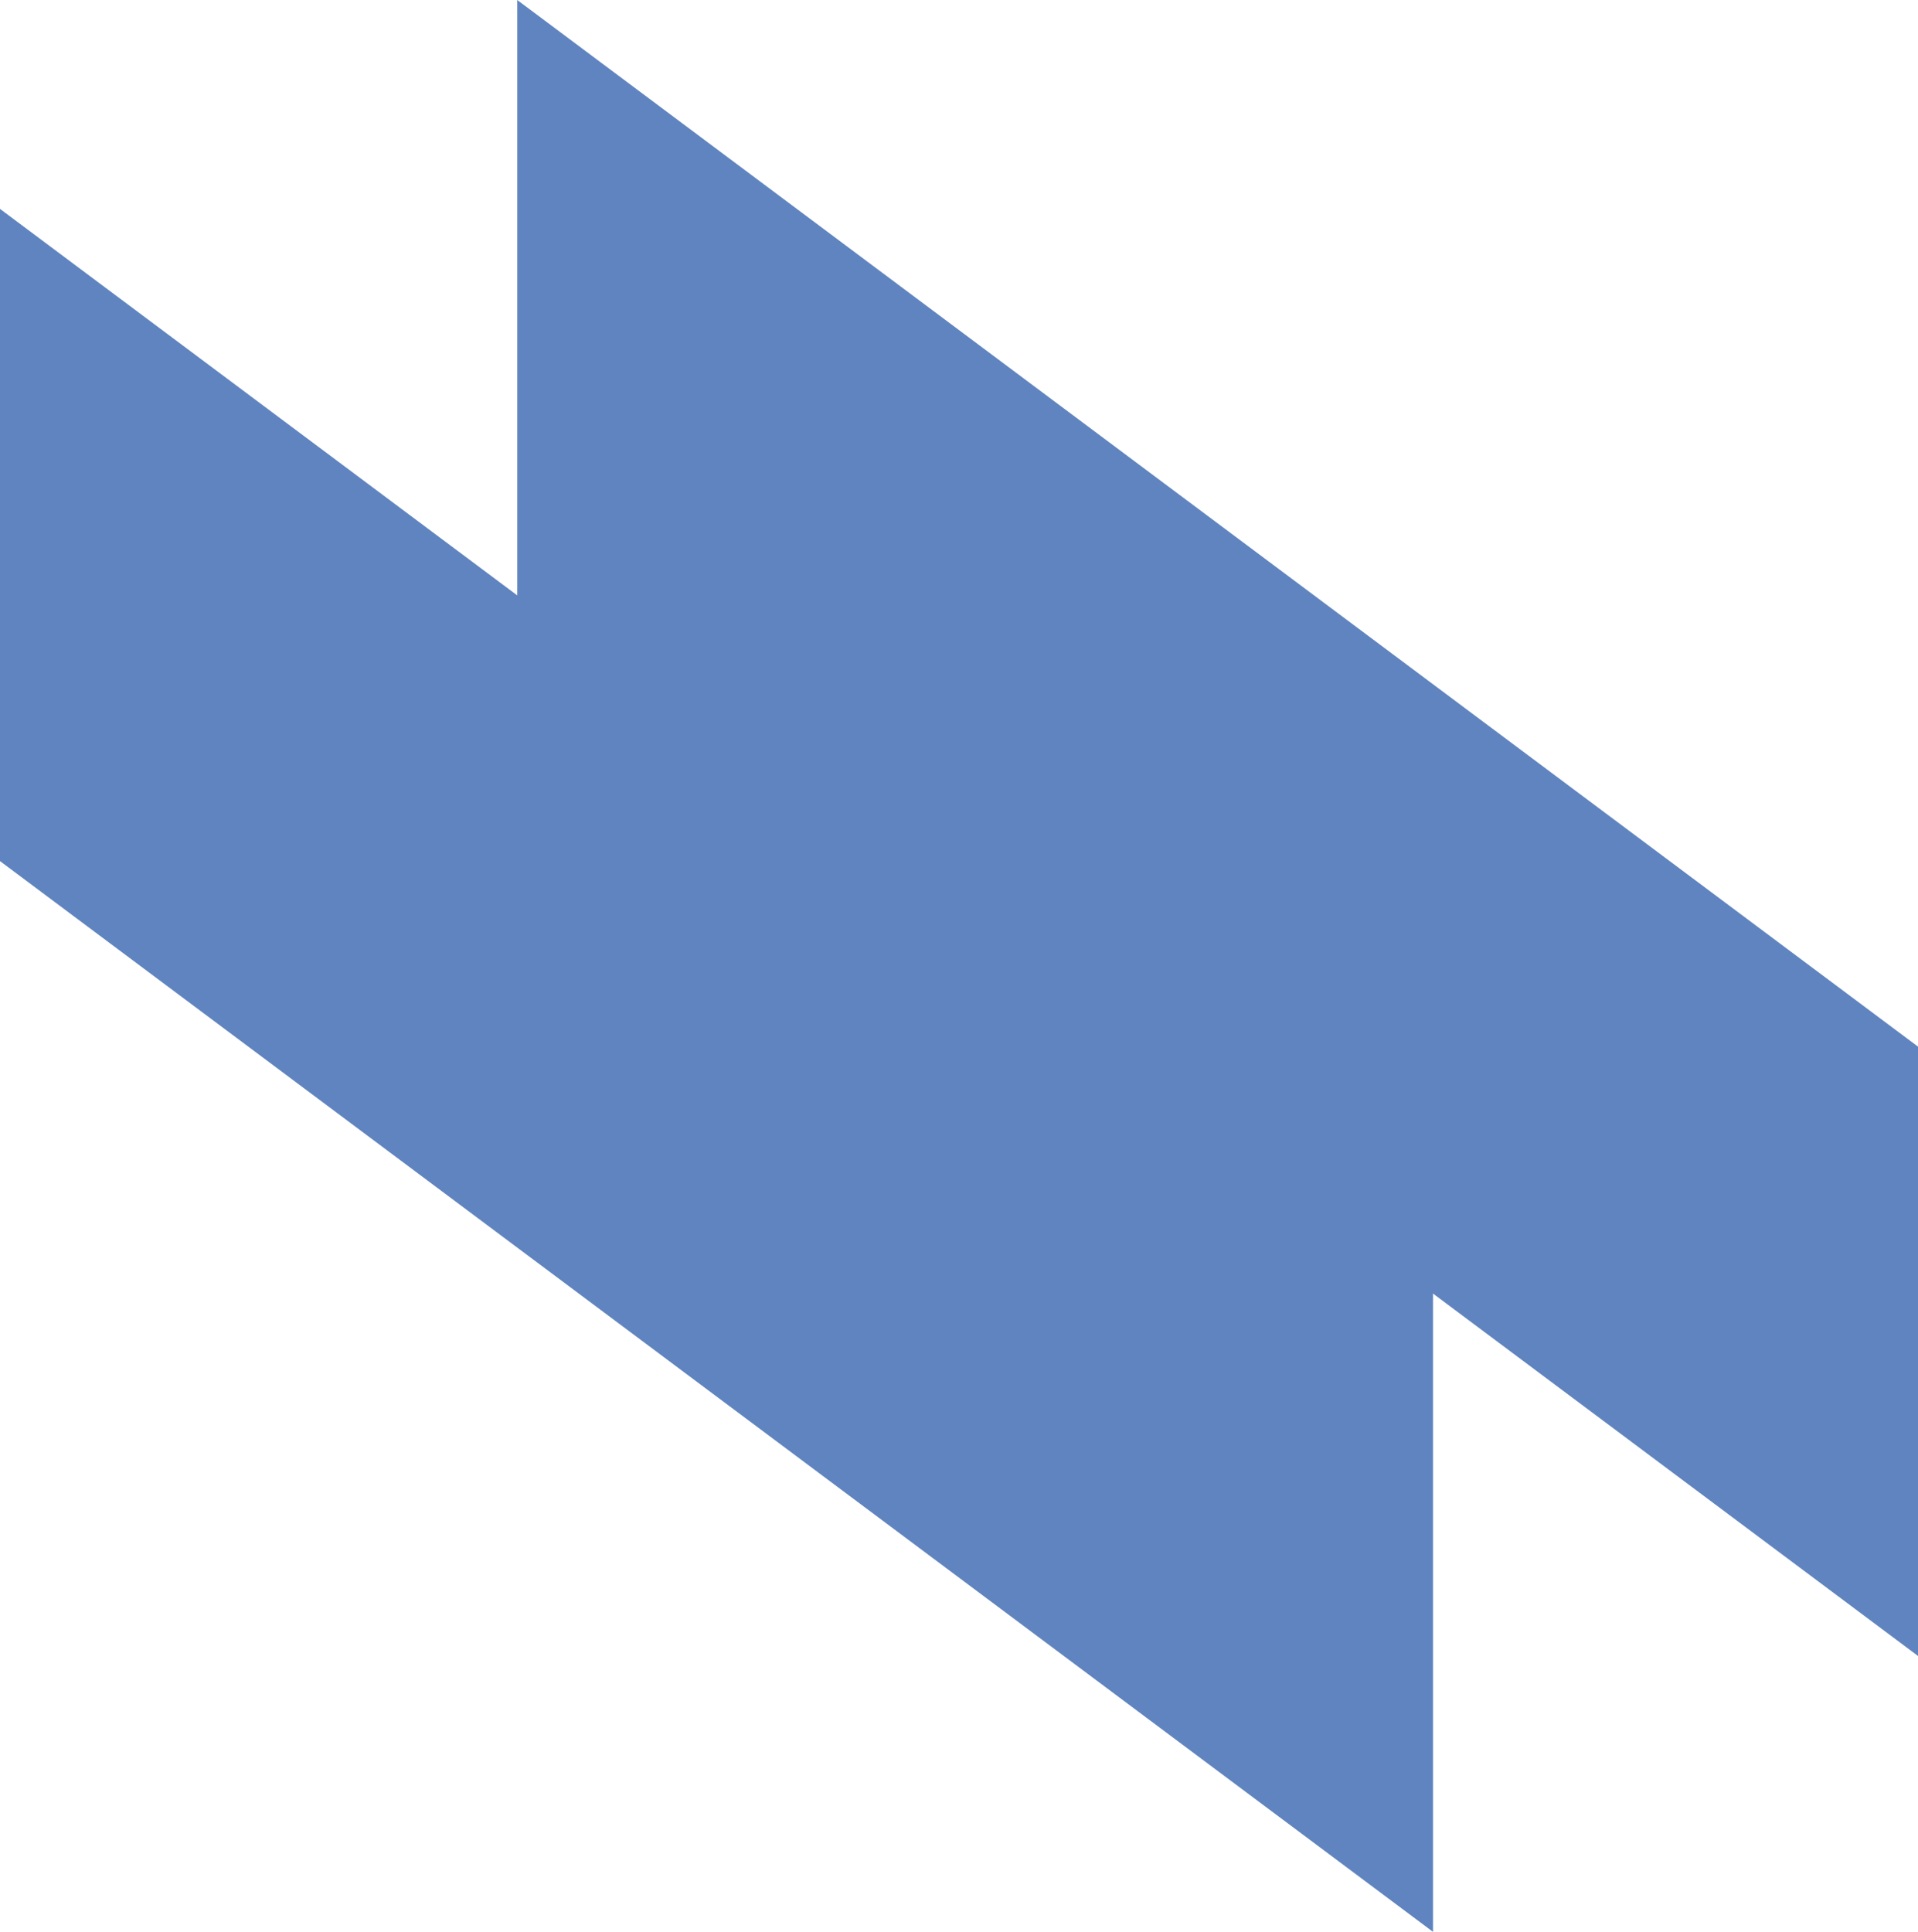 <svg xmlns="http://www.w3.org/2000/svg" viewBox="0 0 835.25 841.19"><defs><style>.cls-1{fill:#6084bf;}</style></defs><g id="Layer_2" data-name="Layer 2"><g id="Layer_1-2" data-name="Layer 1"><polygon class="cls-1" points="835.25 455.74 225.25 0 225.25 259.25 0 90.96 0 374.96 624.04 841.19 624.04 563.26 835.25 721.06 835.25 455.74"/></g></g></svg>